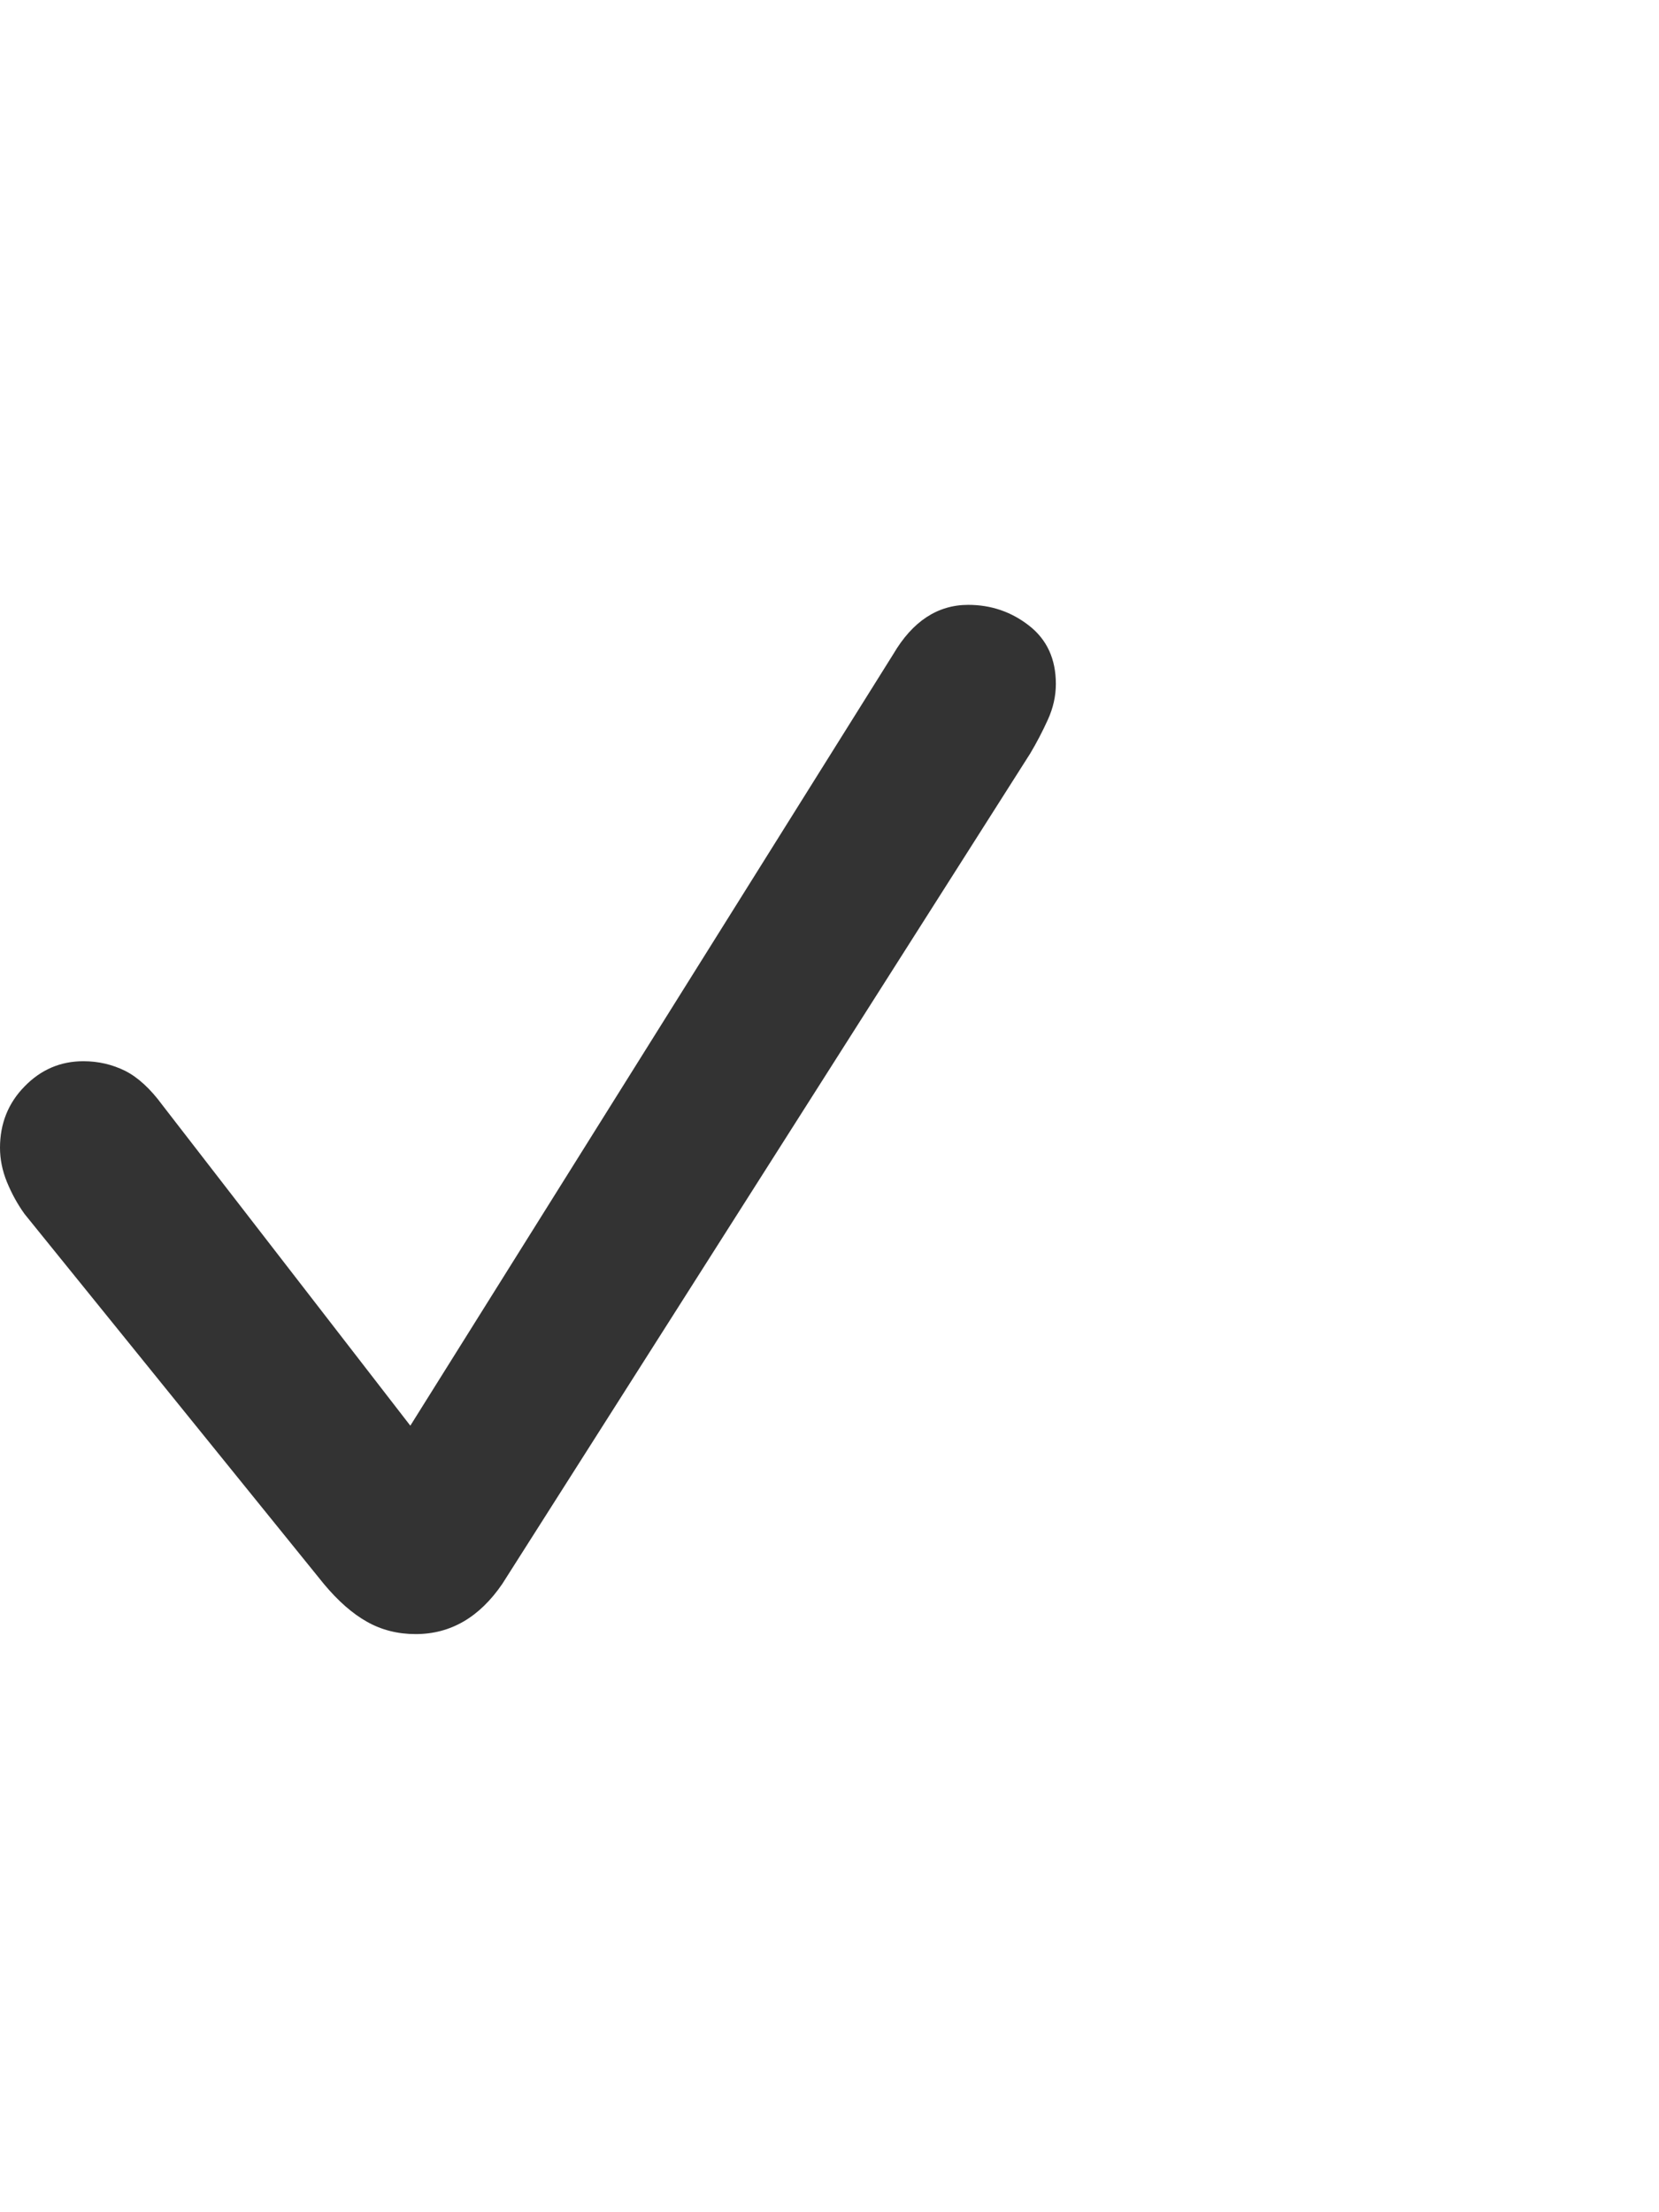 <svg width="18" height="24" viewBox="0 0 18 24" fill="none" xmlns="http://www.w3.org/2000/svg">
<path d="M4.51 17.728C4.317 17.728 4.141 17.684 3.983 17.595C3.824 17.506 3.668 17.369 3.513 17.183L0.267 13.171C0.189 13.063 0.126 12.947 0.075 12.823C0.025 12.7 0 12.576 0 12.452C0 12.19 0.089 11.967 0.267 11.786C0.444 11.604 0.657 11.513 0.904 11.513C1.067 11.513 1.217 11.548 1.357 11.617C1.496 11.687 1.631 11.811 1.762 11.989L4.452 15.467L9.693 7.095C9.902 6.74 10.173 6.562 10.505 6.562C10.752 6.562 10.973 6.637 11.166 6.788C11.359 6.939 11.456 7.149 11.456 7.42C11.456 7.551 11.427 7.681 11.369 7.808C11.311 7.936 11.247 8.058 11.178 8.174L5.45 17.183C5.202 17.546 4.889 17.728 4.51 17.728Z" fill="black" fill-opacity="0.8"/>
</svg>
